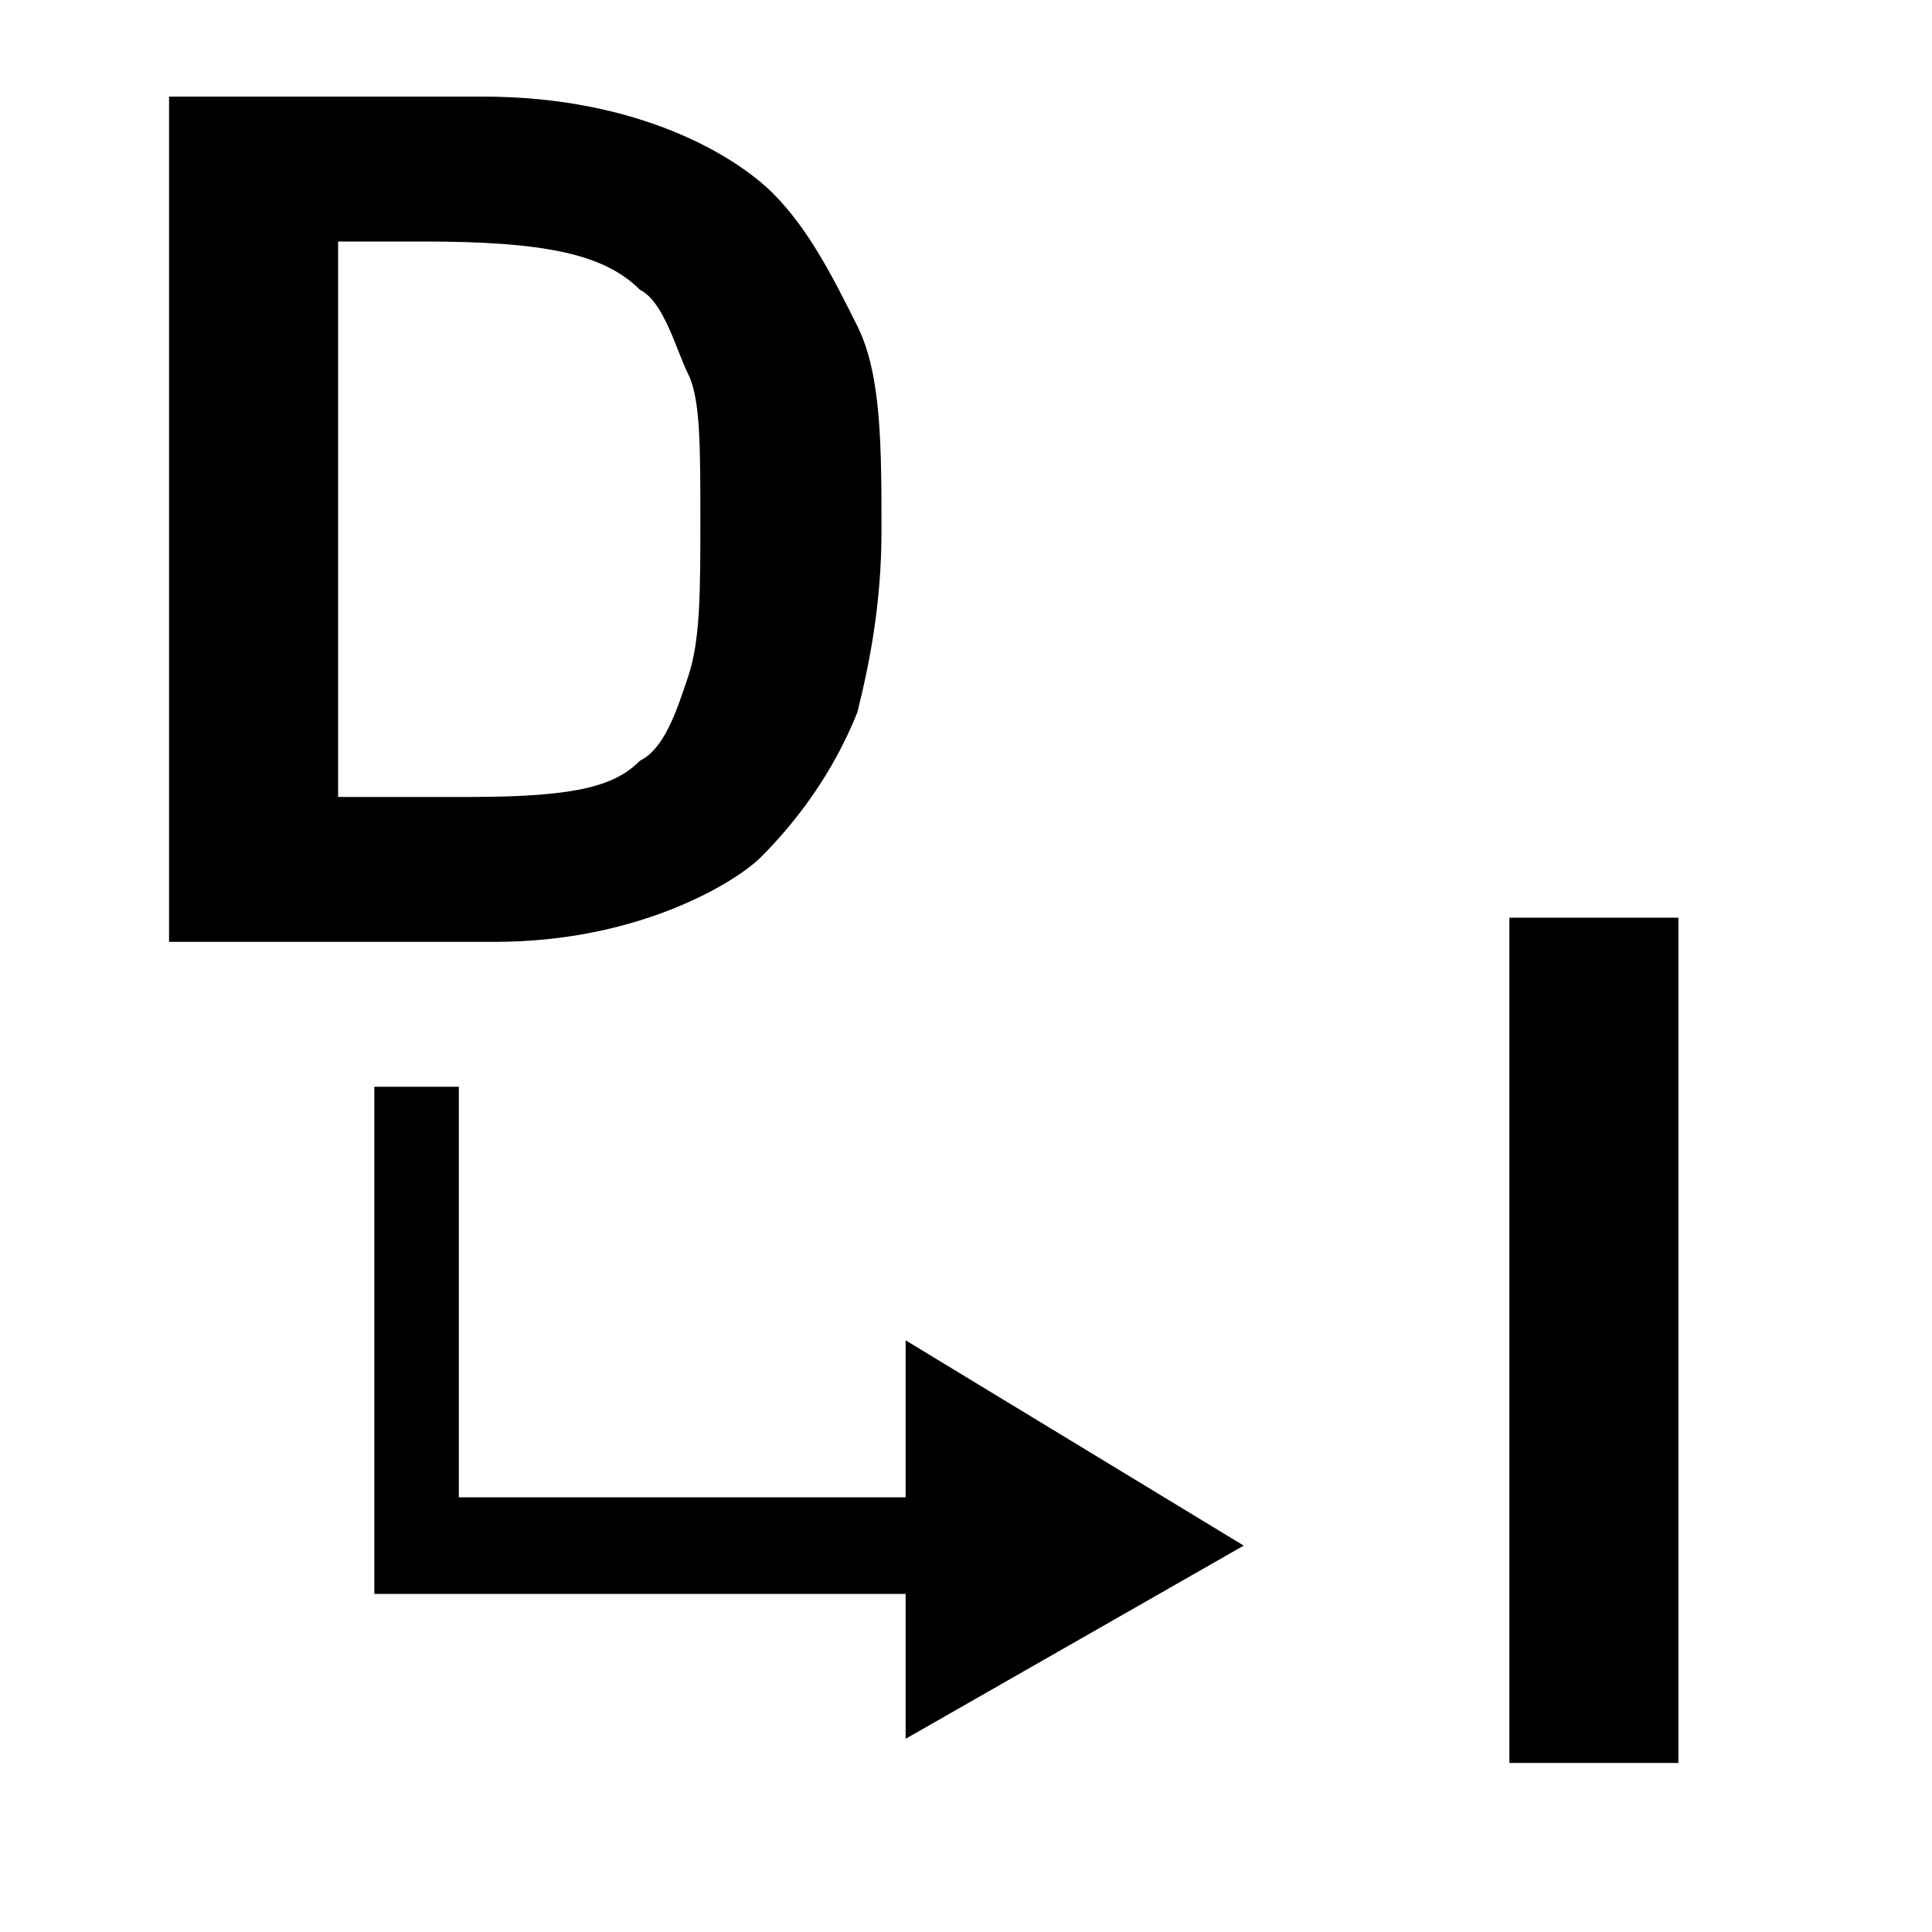 <?xml version="1.0" encoding="utf-8"?>
<!-- Generator: Adobe Illustrator 19.0.0, SVG Export Plug-In . SVG Version: 6.00 Build 0)  -->
<!DOCTYPE svg PUBLIC "-//W3C//DTD SVG 1.0//EN" "http://www.w3.org/TR/2001/REC-SVG-20010904/DTD/svg10.dtd">
<svg version="1.0" id="Ebene_1" xmlns="http://www.w3.org/2000/svg" xmlns:xlink="http://www.w3.org/1999/xlink" x="0px" y="0px"
	 viewBox="0 0 16 16" enable-background="new 0 0 16 16" xml:space="preserve">
<path d="M1.4,0.8H4c1.3,0,2.1,0.5,2.4,0.8s0.5,0.7,0.7,1.1s0.2,1,0.2,1.7c0,0.6-0.1,1.1-0.2,1.5C6.9,6.4,6.6,6.8,6.3,7.1
	c-0.2,0.2-1,0.7-2.2,0.7H1.4V0.8z M2.8,2v4.6h1.1c0.9,0,1.2-0.1,1.4-0.3c0.2-0.1,0.3-0.4,0.4-0.7s0.1-0.7,0.1-1.3s0-1-0.1-1.2
	S5.5,2.5,5.3,2.4C5,2.1,4.5,2,3.5,2H2.8z"/>
<path d="M12.5,14.6v-7h1.4v7H12.5z"/>
<polygon id="XMLID_19_" points="7.5,13.2 3.1,13.2 3.1,13.1 3.1,13.1 3.1,9 3.8,9 3.8,12.4 7.5,12.4 7.5,11.1 10.3,12.8 7.5,14.4 
	"/>
</svg>
